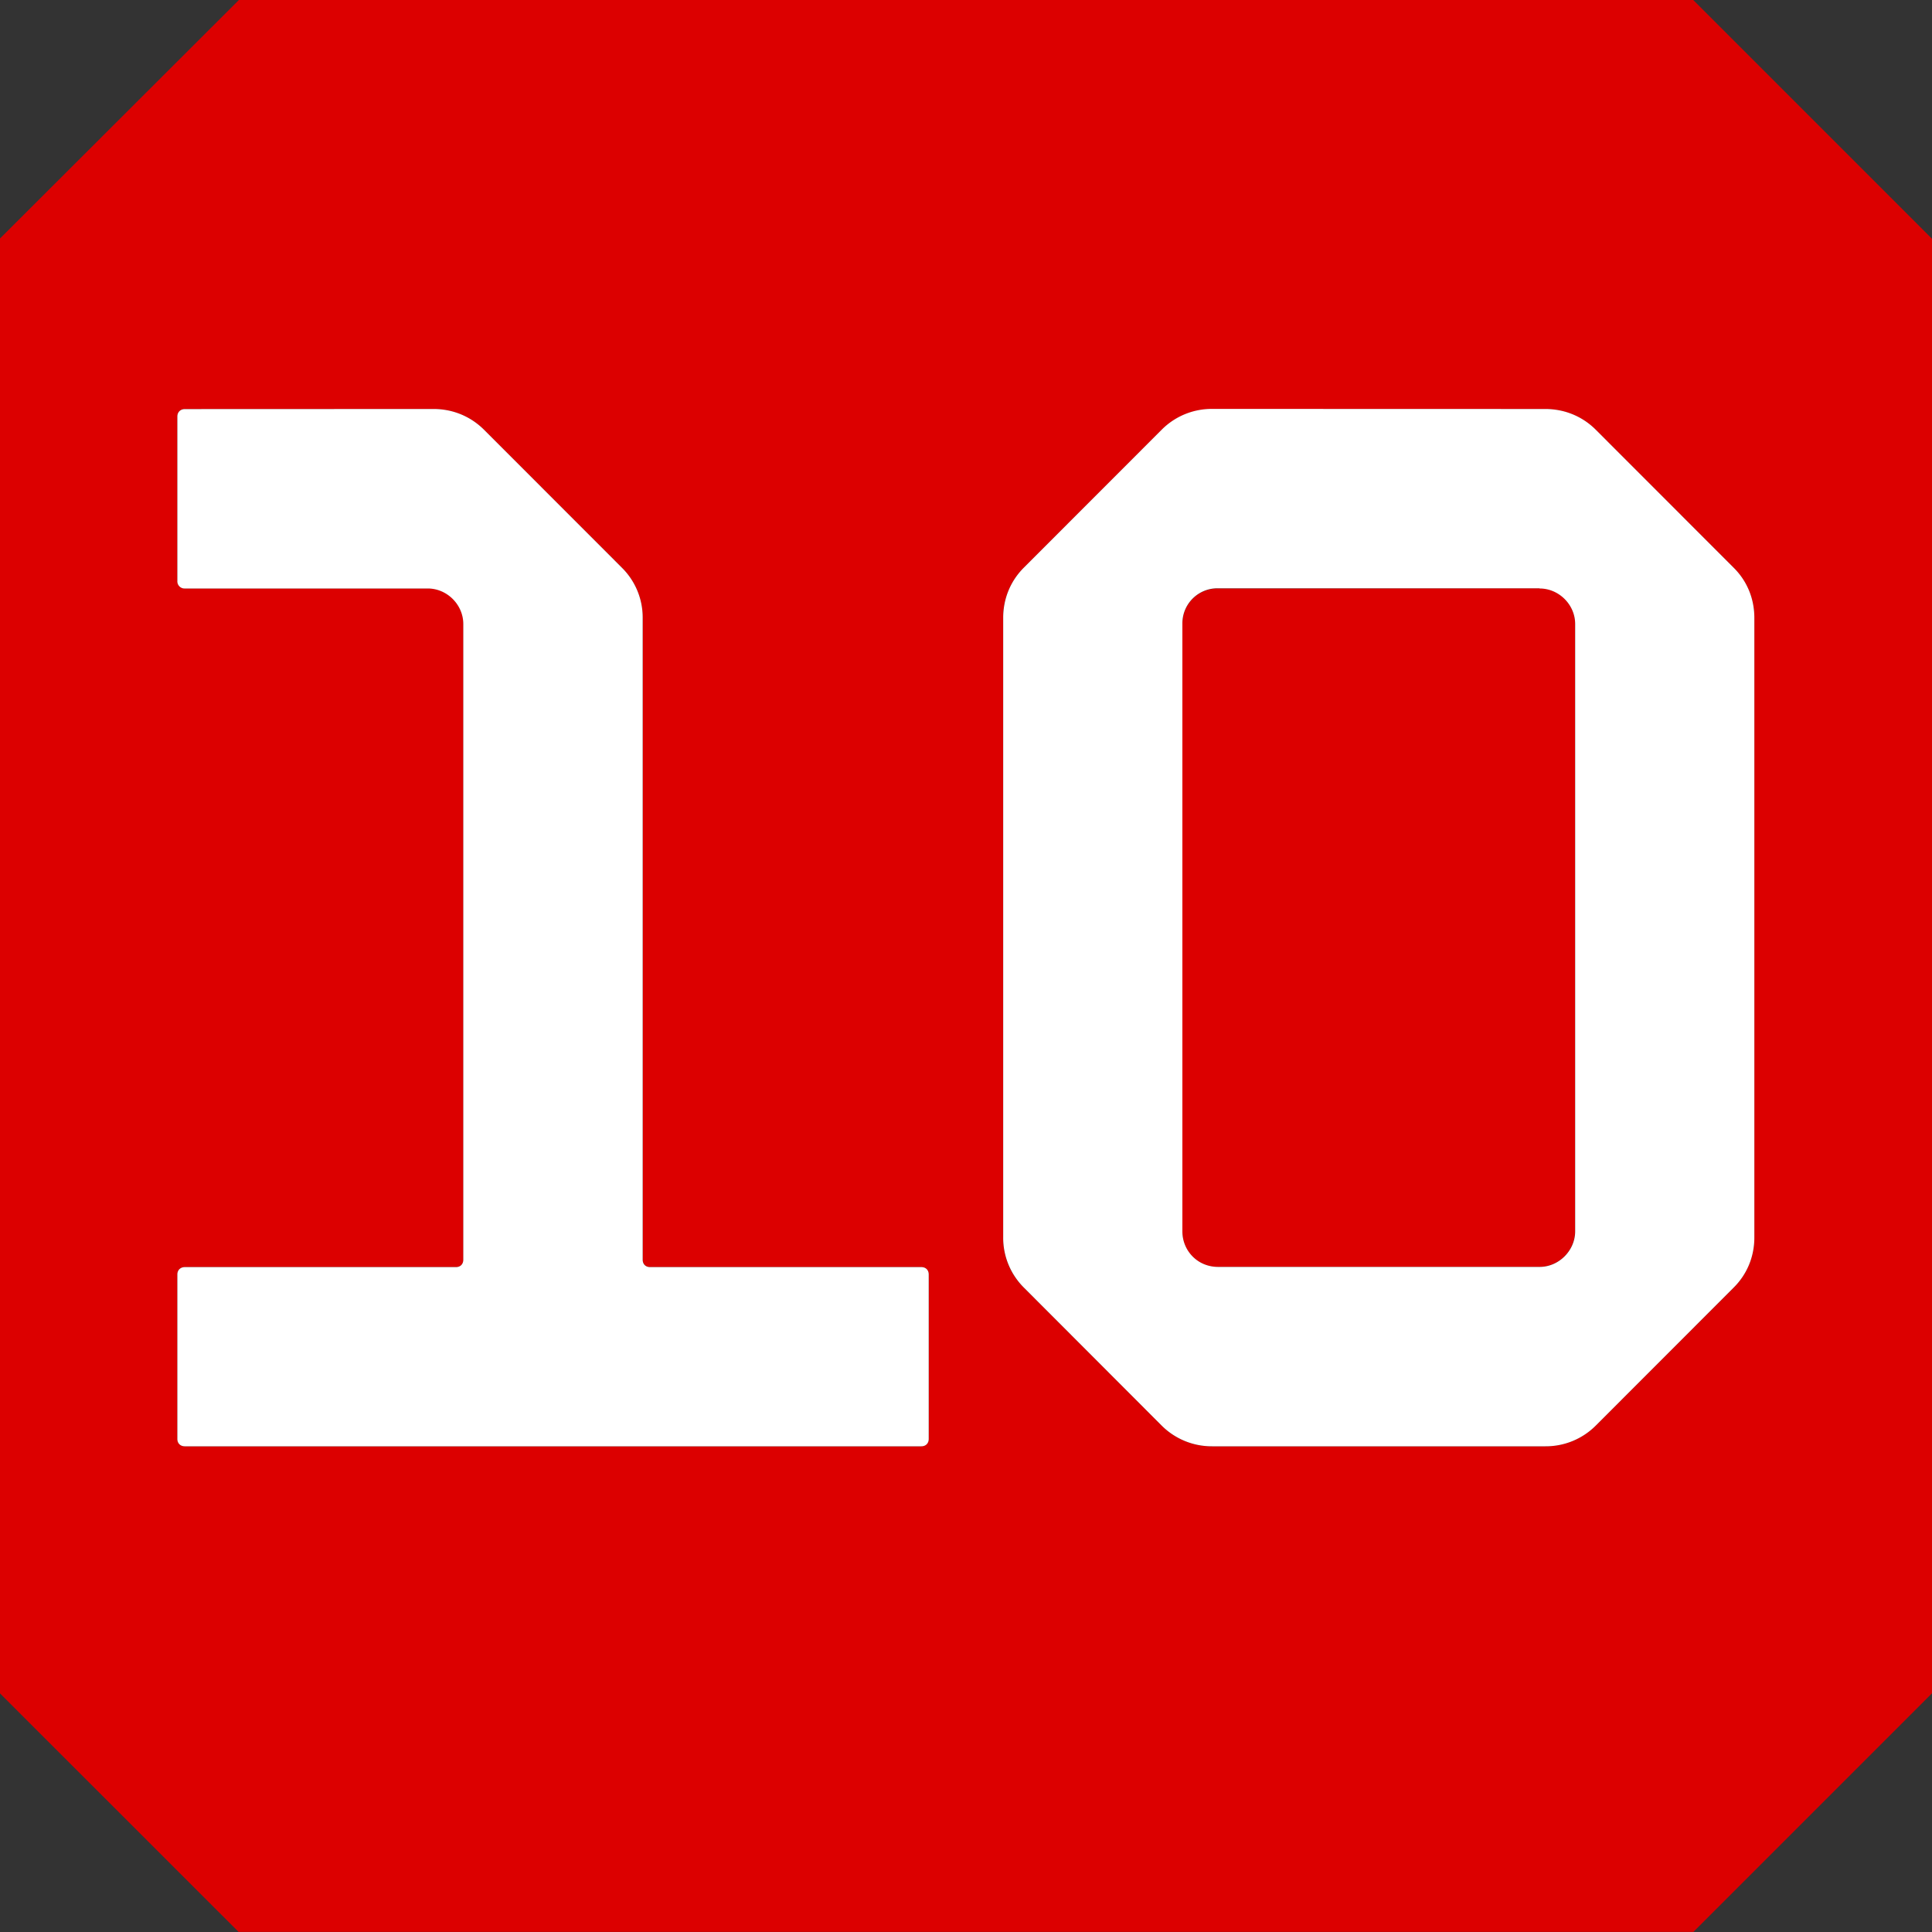 <svg width="20" height="20" fill="none" xmlns="http://www.w3.org/2000/svg"><rect width="100%" height="100%" fill="#333333" stroke="none"/><path fill="#dc0000" d="M17.528 0 20 2.472v15.057l-2.47 2.47H2.47L0 17.53V2.469L2.473 0h15.055zm-1.53 4.235h-3.451a.733.733 0 0 0-.522.215l-1.426 1.426a.728.728 0 0 0-.215.52v6.414c0 .199.076.383.215.52l1.426 1.427a.728.728 0 0 0 .522.215h3.45a.73.73 0 0 0 .523-.215l1.426-1.426a.726.726 0 0 0 .215-.521V6.397a.728.728 0 0 0-.215-.521L16.52 4.45a.73.73 0 0 0-.522-.215zm-11.508 0H1.913a.073.073 0 0 0-.077.077v1.702c0 .046.032.077.077.077h2.516c.2 0 .368.168.368.368v6.58c0 .046-.031.078-.076.078H1.913c-.045 0-.077.03-.077.076v1.703c0 .046.032.076.077.076h7.624c.046 0 .077-.03.077-.076v-1.703c0-.045-.031-.076-.077-.076H6.73c-.046 0-.077-.032-.077-.078V6.397a.728.728 0 0 0-.215-.521L5.012 4.45a.73.73 0 0 0-.522-.215zM15.937 6.09c.2 0 .368.168.368.368v6.29a.374.374 0 0 1-.368.367h-3.33a.364.364 0 0 1-.367-.368V6.46c0-.2.154-.368.368-.368z"/><path fill="#fff" d="M15.998 4.234c.2 0 .384.077.522.215l1.426 1.427c.14.138.215.322.215.52v6.414c0 .2-.076.382-.215.52l-1.426 1.427a.73.73 0 0 1-.522.215h-3.45a.733.733 0 0 1-.523-.215L10.6 13.33a.727.727 0 0 1-.215-.52V6.395c0-.198.076-.382.215-.52l1.426-1.427a.73.73 0 0 1 .522-.215zm-11.508 0c.2 0 .384.078.522.216l1.426 1.427a.724.724 0 0 1 .215.52v6.643c0 .046.03.077.077.077h2.808c.045 0 .076.03.076.076v1.703c0 .046-.031.076-.076.076H1.913c-.045 0-.077-.03-.077-.076v-1.703c0-.045.032-.076.077-.076H4.72c.046 0 .076-.031.076-.077V6.46c0-.2-.168-.368-.368-.368H1.913a.074.074 0 0 1-.077-.078V4.312c0-.046.032-.077.077-.077zM15.937 6.09H12.61a.363.363 0 0 0-.37.368v6.29c0 .197.155.367.37.367h3.328c.2 0 .368-.17.368-.368V6.46c0-.2-.168-.368-.368-.368z"/></svg>